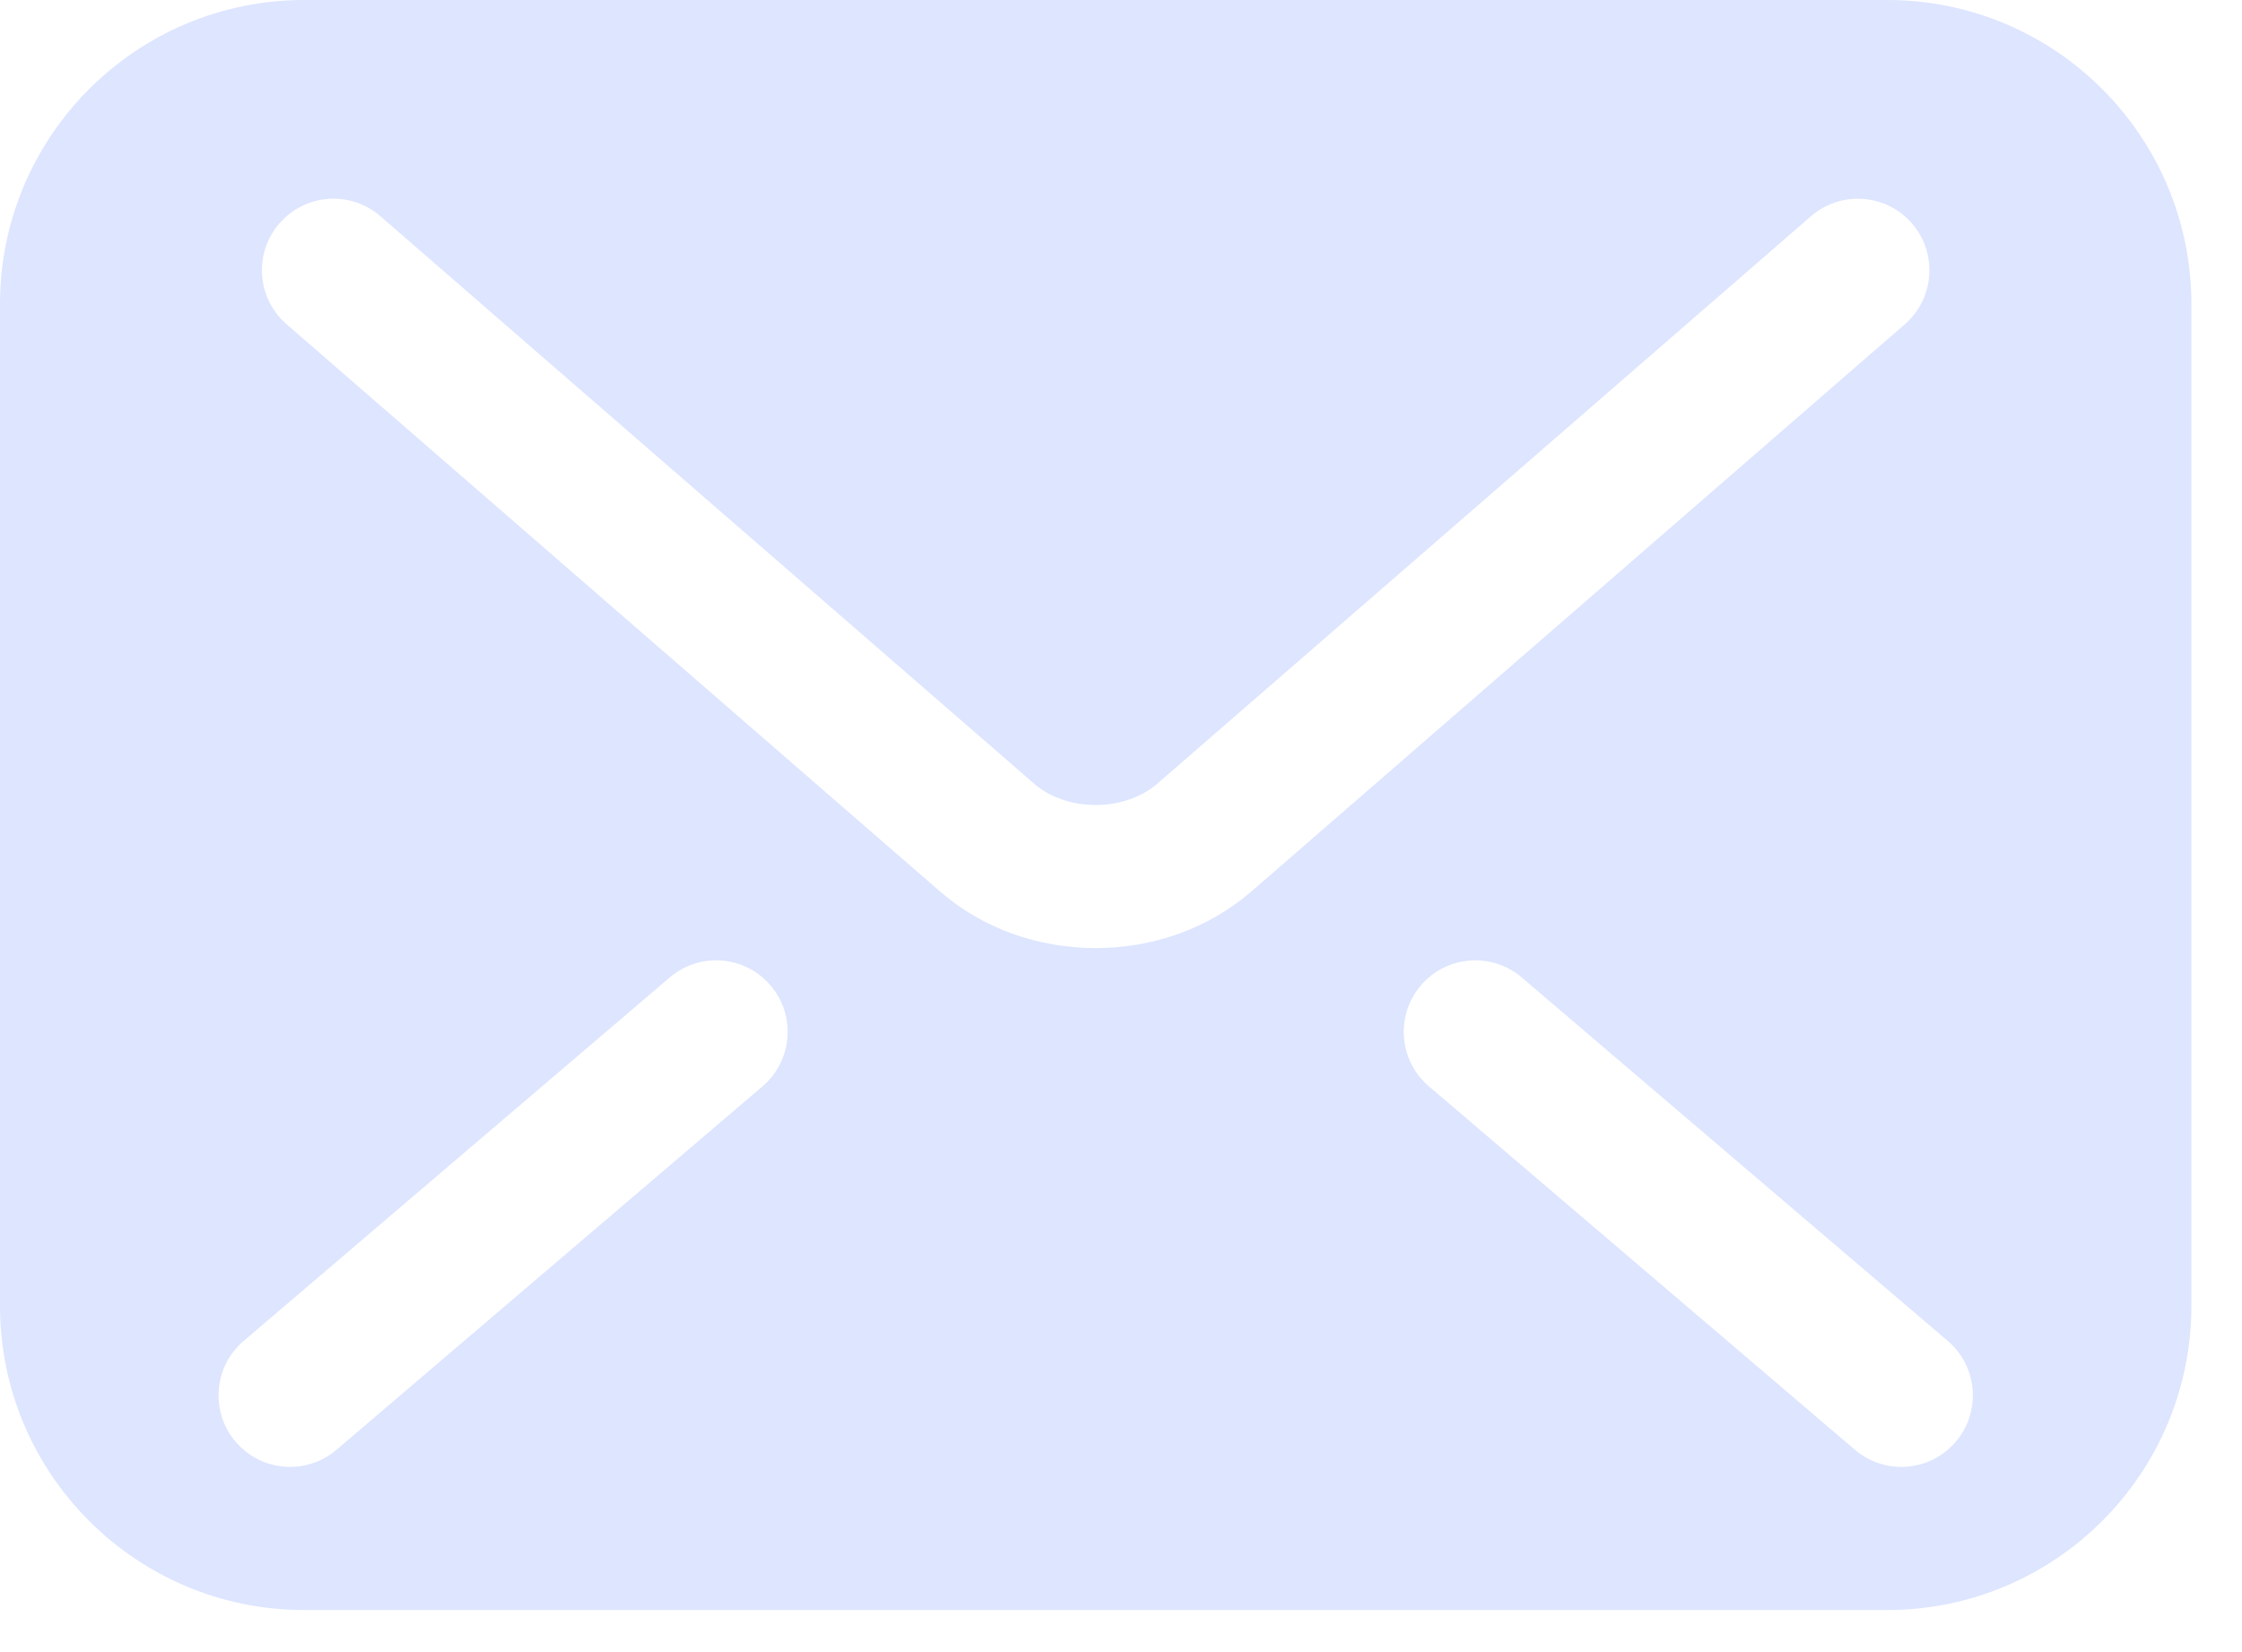 <svg width="38" height="28" viewBox="0 0 38 28" fill="none" xmlns="http://www.w3.org/2000/svg">
<path d="M31.985 0H5.157C2.309 0 0 2.309 0 5.157V22.13C0 24.978 2.309 27.287 5.157 27.287H31.985C34.833 27.287 37.142 24.978 37.142 22.13V5.157C37.142 2.309 34.833 0 31.985 0ZM12.925 18.411L5.704 24.571C5.194 25.006 4.429 24.946 3.994 24.436C3.559 23.926 3.62 23.161 4.13 22.726L11.351 16.566C11.86 16.131 12.626 16.192 13.06 16.701C13.495 17.211 13.434 17.976 12.925 18.411ZM18.571 16.069C17.605 16.067 16.669 15.746 15.937 15.113L15.938 15.113L15.935 15.111C15.936 15.112 15.936 15.112 15.937 15.113L4.858 5.496C4.351 5.057 4.297 4.291 4.736 3.786C5.176 3.279 5.941 3.225 6.447 3.664L17.529 13.283C17.766 13.494 18.156 13.646 18.571 13.643C18.985 13.645 19.369 13.497 19.619 13.279L19.624 13.274L30.695 3.664C31.201 3.226 31.966 3.279 32.406 3.786C32.844 4.291 32.791 5.057 32.284 5.497L21.202 15.116C20.472 15.742 19.537 16.068 18.571 16.069ZM33.148 24.436C32.714 24.946 31.948 25.006 31.439 24.571L24.218 18.411C23.708 17.976 23.648 17.211 24.082 16.701C24.517 16.192 25.282 16.131 25.792 16.566L33.013 22.726C33.523 23.161 33.583 23.926 33.148 24.436Z" fill="#DDE5FF"/>
</svg>
